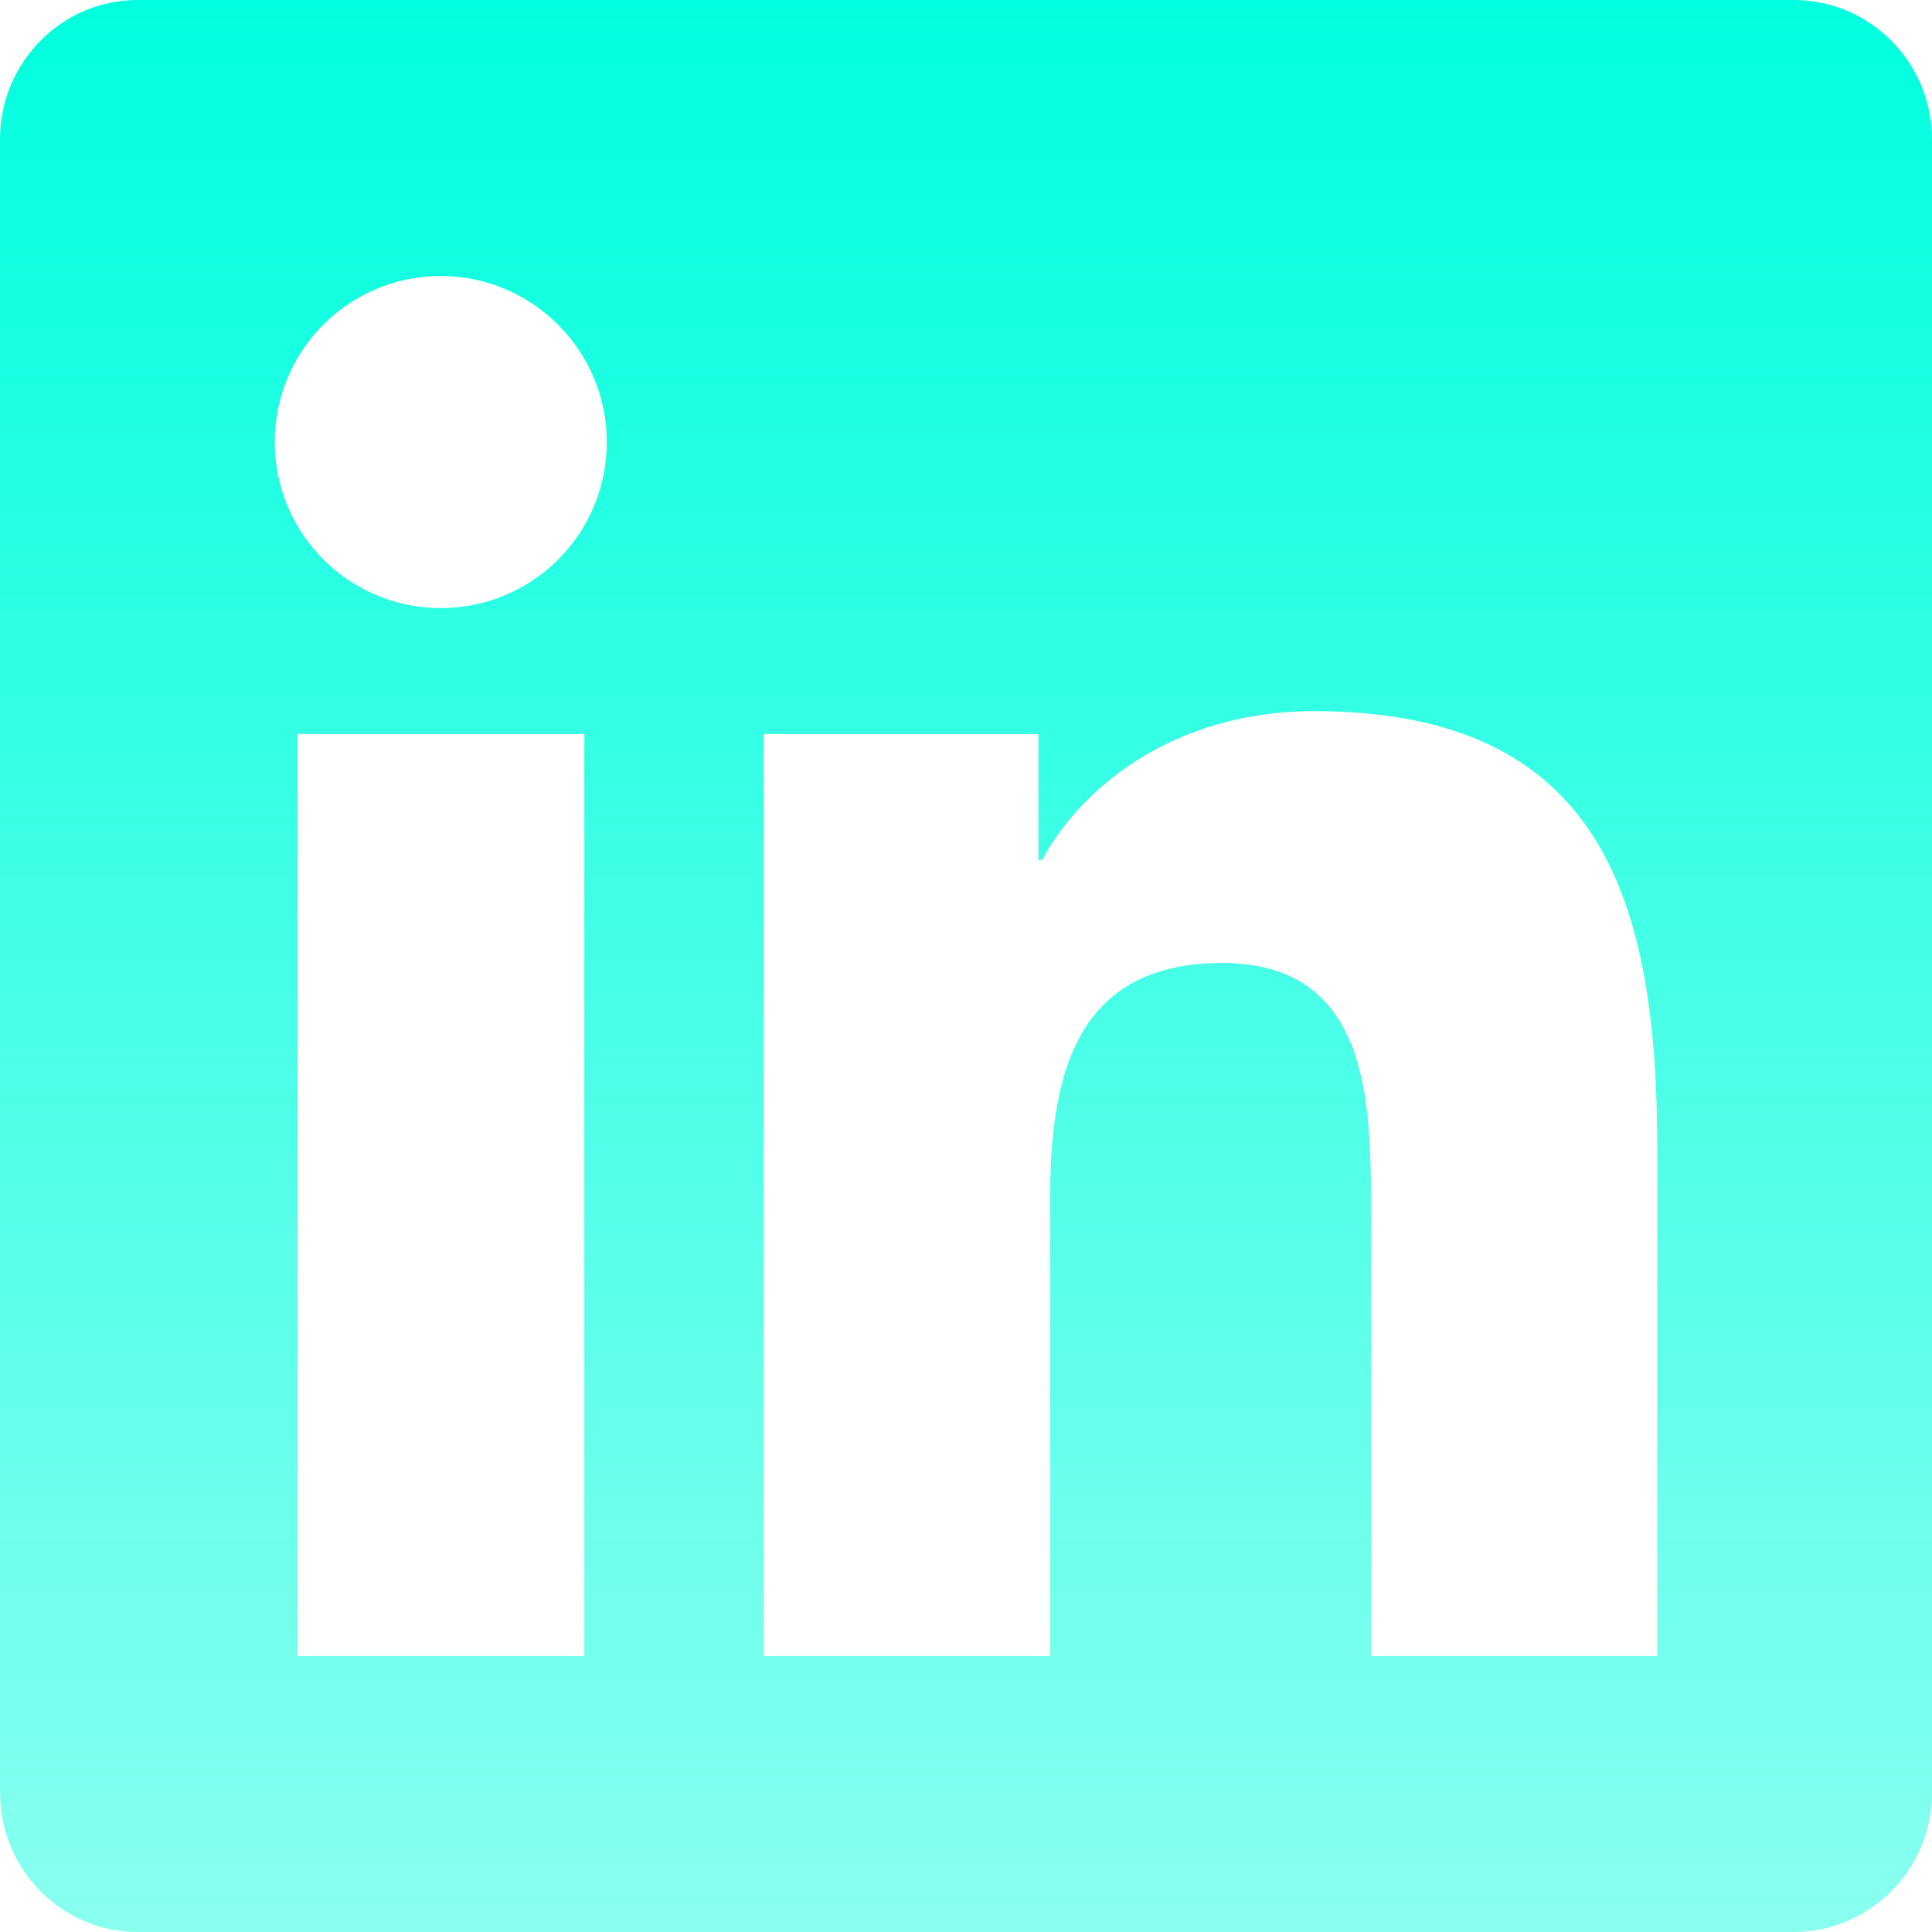 <svg width="57" height="57" viewBox="0 0 57 57" fill="none" xmlns="http://www.w3.org/2000/svg">
<path d="M52.929 0H4.059C1.819 0 0 1.845 0 4.11V52.89C0 55.155 1.819 57 4.059 57H52.929C55.168 57 57 55.155 57 52.89V4.11C57 1.845 55.168 0 52.929 0ZM17.227 48.857H8.779V21.655H17.24V48.857H17.227ZM13.003 17.94C10.293 17.94 8.105 15.739 8.105 13.041C8.105 10.344 10.293 8.143 13.003 8.143C15.7 8.143 17.902 10.344 17.902 13.041C17.902 15.751 15.713 17.94 13.003 17.94ZM48.895 48.857H40.447V35.625C40.447 32.47 40.383 28.411 36.058 28.411C31.655 28.411 30.981 31.846 30.981 35.396V48.857H22.533V21.655H30.637V25.37H30.752C31.884 23.233 34.645 20.981 38.755 20.981C47.305 20.981 48.895 26.617 48.895 33.946V48.857Z" fill="url(#paint0_linear_3_440)"/>
<defs>
<linearGradient id="paint0_linear_3_440" x1="28.5" y1="0" x2="28.5" y2="57" gradientUnits="userSpaceOnUse">
<stop stop-color="#00FFDE"/>
<stop offset="1" stop-color="#00FFDE" stop-opacity="0.46"/>
</linearGradient>
</defs>
</svg>
